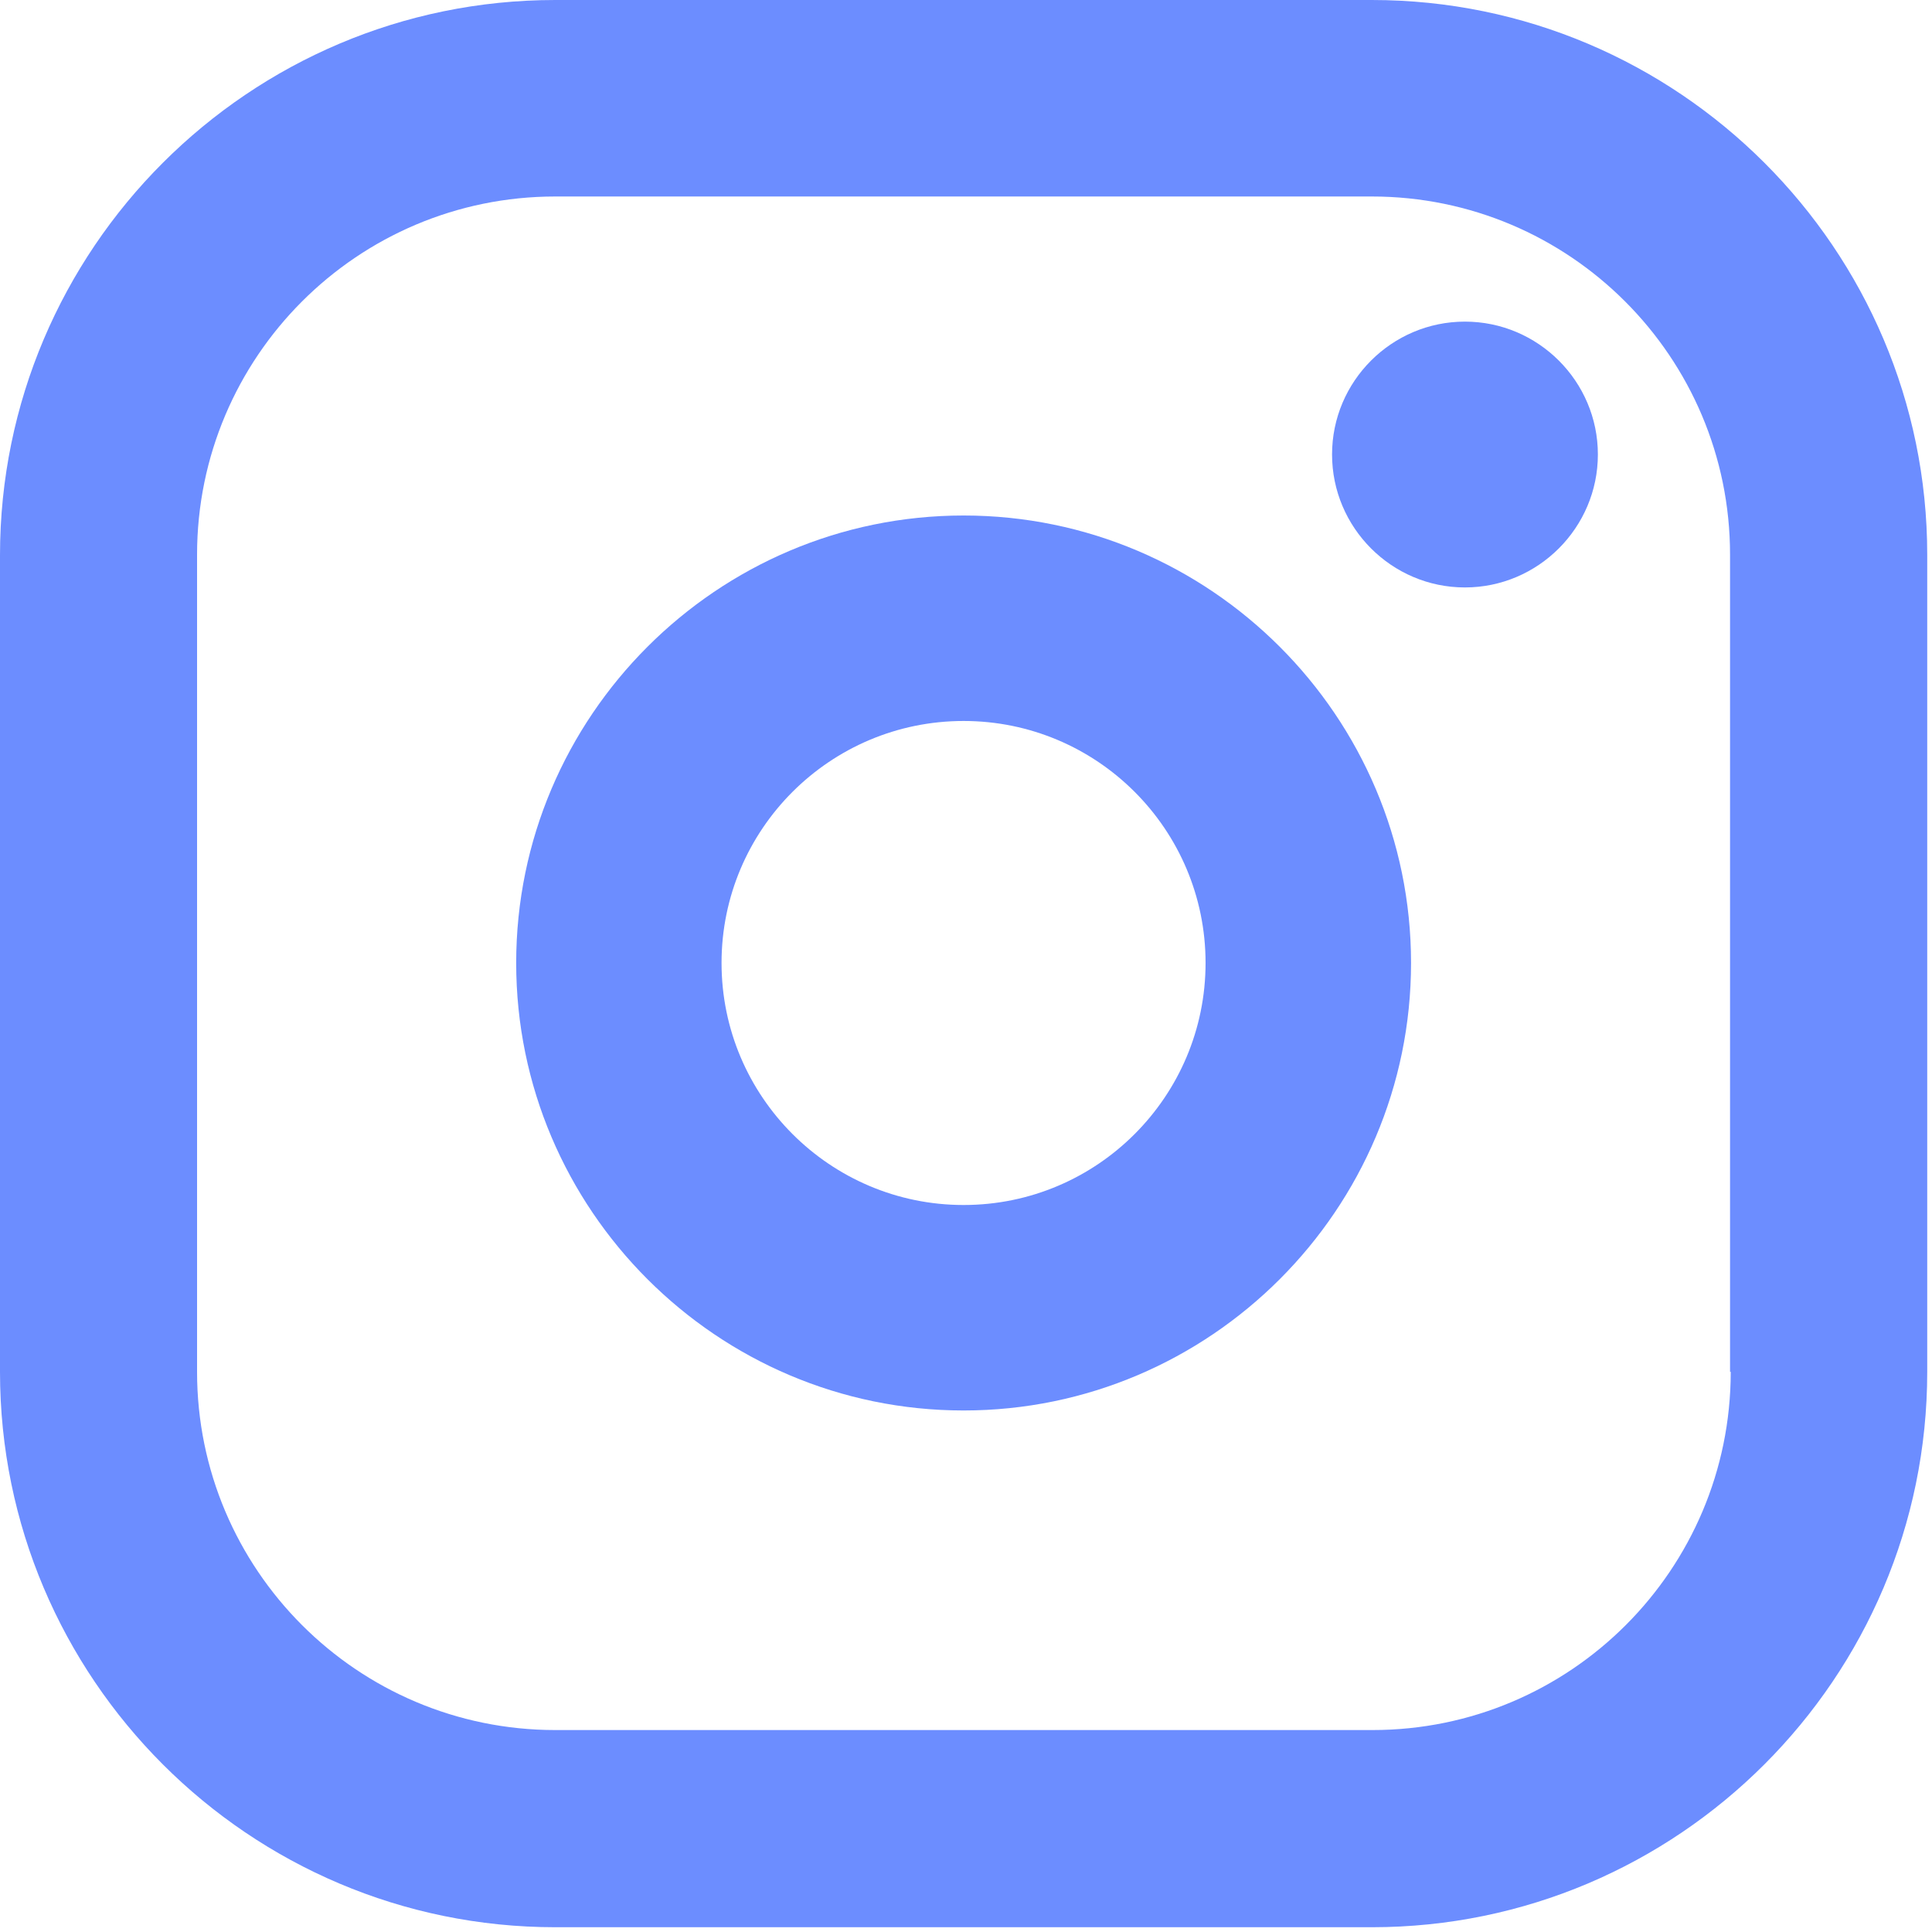 <svg width="17" height="17" viewBox="0 0 17 17" fill="none" xmlns="http://www.w3.org/2000/svg">
<path d="M12.071 0H4.886C2.192 0 0 2.192 0 4.886V12.071C0 14.766 2.192 16.958 4.886 16.958H12.071C14.766 16.958 16.958 14.766 16.958 12.071V4.881C16.958 2.192 14.766 0 12.071 0ZM15.229 12.071C15.229 13.811 13.817 15.223 12.077 15.223H4.886C3.146 15.223 1.734 13.811 1.734 12.071V4.881C1.734 3.141 3.146 1.729 4.886 1.729H12.071C13.811 1.729 15.223 3.141 15.223 4.881V12.071H15.229Z" fill="#6C8DFF"/>
<path d="M8.479 4.536C6.31 4.536 4.542 6.304 4.542 8.473C4.542 10.643 6.31 12.411 8.479 12.411C10.648 12.411 12.416 10.643 12.416 8.473C12.416 6.304 10.648 4.536 8.479 4.536ZM8.479 10.603C7.304 10.603 6.349 9.648 6.349 8.473C6.349 7.298 7.304 6.344 8.479 6.344C9.654 6.344 10.608 7.298 10.608 8.473C10.608 9.648 9.654 10.603 8.479 10.603Z" fill="#6C8DFF"/>
<path d="M12.89 2.83C12.246 2.83 11.721 3.355 11.721 3.999C11.721 4.643 12.246 5.169 12.89 5.169C13.534 5.169 14.06 4.643 14.06 3.999C14.06 3.355 13.534 2.83 12.89 2.83Z" fill="#6C8DFF"/>
</svg>
